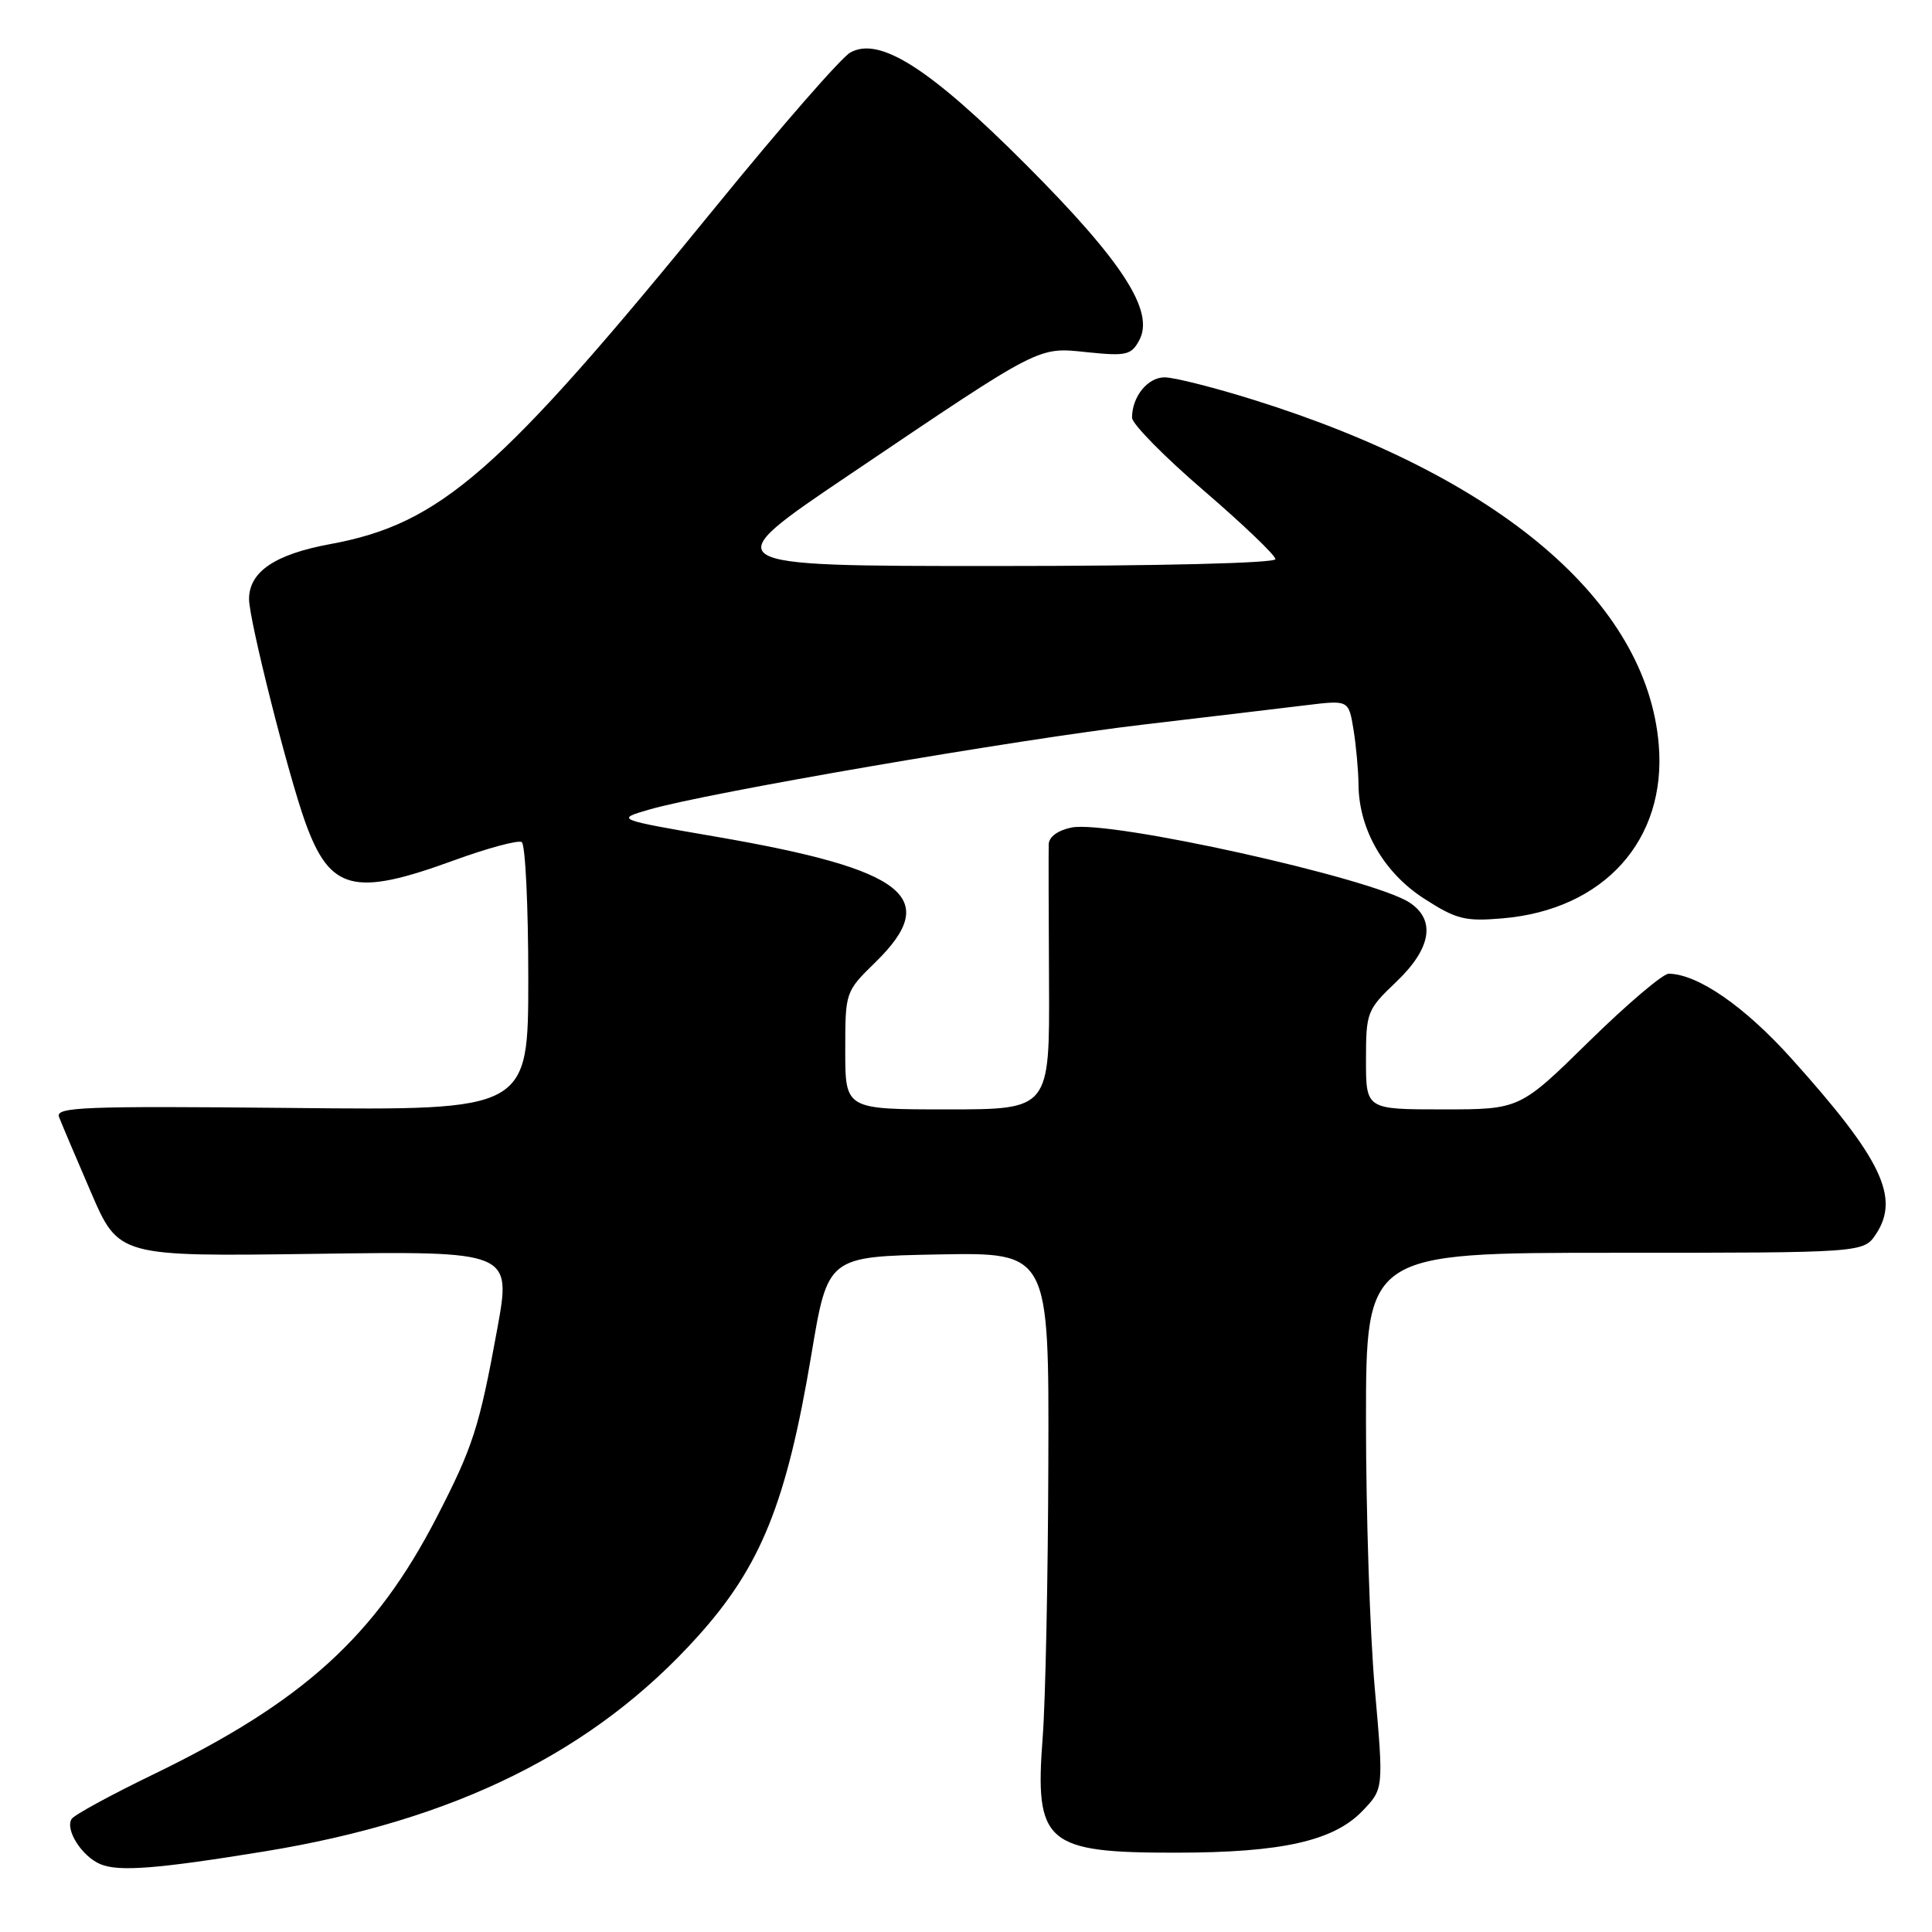 <?xml version="1.0" encoding="UTF-8" standalone="no"?>
<!DOCTYPE svg PUBLIC "-//W3C//DTD SVG 1.1//EN" "http://www.w3.org/Graphics/SVG/1.1/DTD/svg11.dtd" >
<svg xmlns="http://www.w3.org/2000/svg" xmlns:xlink="http://www.w3.org/1999/xlink" version="1.1" viewBox="0 0 256 256">
 <g >
 <path fill="currentColor"
d=" M 35.00 245.33 C 60.37 241.20 78.75 232.08 92.46 216.83 C 100.84 207.52 104.22 199.13 107.51 179.50 C 109.68 166.50 109.68 166.50 124.34 166.22 C 139.00 165.95 139.00 165.95 138.91 193.72 C 138.87 209.00 138.53 225.42 138.16 230.22 C 137.09 244.26 138.53 245.51 155.90 245.49 C 169.87 245.48 176.73 243.93 180.55 239.94 C 183.34 237.03 183.34 237.03 182.17 223.77 C 181.52 216.47 181.00 200.49 181.00 188.25 C 181.00 166.00 181.00 166.00 213.98 166.00 C 246.95 166.00 246.95 166.00 248.60 163.49 C 251.77 158.65 249.30 153.53 237.43 140.32 C 231.19 133.37 225.00 129.08 221.12 129.02 C 220.35 129.01 215.60 133.05 210.55 138.00 C 201.38 147.00 201.38 147.00 191.19 147.00 C 181.00 147.00 181.00 147.00 181.00 140.46 C 181.00 134.13 181.13 133.80 185.00 130.11 C 189.66 125.68 190.29 121.89 186.75 119.58 C 181.80 116.36 147.03 108.64 141.99 109.65 C 140.17 110.02 138.98 110.89 138.96 111.88 C 138.93 112.77 138.95 121.04 139.00 130.25 C 139.08 147.00 139.08 147.00 125.54 147.00 C 112.00 147.00 112.00 147.00 112.00 139.20 C 112.00 131.42 112.01 131.40 116.00 127.50 C 124.78 118.92 120.07 115.21 94.89 110.87 C 81.56 108.57 81.56 108.57 86.03 107.27 C 93.65 105.05 134.69 97.99 151.50 96.01 C 160.30 94.97 170.02 93.82 173.10 93.44 C 178.70 92.76 178.70 92.76 179.34 96.63 C 179.69 98.76 179.99 102.08 180.01 104.00 C 180.07 109.92 183.36 115.63 188.70 119.07 C 192.97 121.82 194.12 122.11 199.07 121.69 C 212.54 120.55 220.87 111.30 219.79 98.64 C 218.19 79.72 198.76 63.18 166.14 52.99 C 160.88 51.34 155.56 50.00 154.32 50.00 C 152.07 50.00 150.00 52.56 150.00 55.35 C 150.00 56.16 154.27 60.51 159.50 65.00 C 164.72 69.49 169.00 73.58 169.00 74.09 C 169.00 74.62 153.60 75.00 131.81 75.00 C 94.62 75.00 94.62 75.00 112.56 62.90 C 138.24 45.57 137.44 45.98 144.15 46.68 C 149.24 47.20 149.91 47.04 150.96 45.08 C 153.01 41.25 148.78 34.69 136.05 21.92 C 123.24 9.07 116.55 4.79 112.67 6.96 C 111.48 7.62 103.53 16.73 95.00 27.20 C 66.18 62.60 58.41 69.40 43.74 72.10 C 36.42 73.45 33.00 75.77 33.00 79.39 C 33.00 82.12 38.15 102.55 40.45 108.95 C 43.72 118.03 46.88 118.85 60.10 114.02 C 64.59 112.38 68.65 111.29 69.13 111.58 C 69.61 111.88 70.00 120.00 70.00 129.62 C 70.00 147.13 70.00 147.13 38.63 146.81 C 11.07 146.54 7.32 146.68 7.82 148.00 C 8.13 148.82 10.04 153.32 12.06 158.00 C 15.73 166.50 15.73 166.50 41.75 166.14 C 67.77 165.78 67.77 165.78 65.88 176.14 C 63.51 189.13 62.67 191.72 57.89 201.00 C 49.73 216.82 40.17 225.50 20.29 235.13 C 14.67 237.85 9.81 240.50 9.49 241.02 C 8.60 242.45 10.86 246.00 13.32 247.02 C 15.74 248.03 20.83 247.64 35.00 245.33 Z "/>
</g>
</svg>